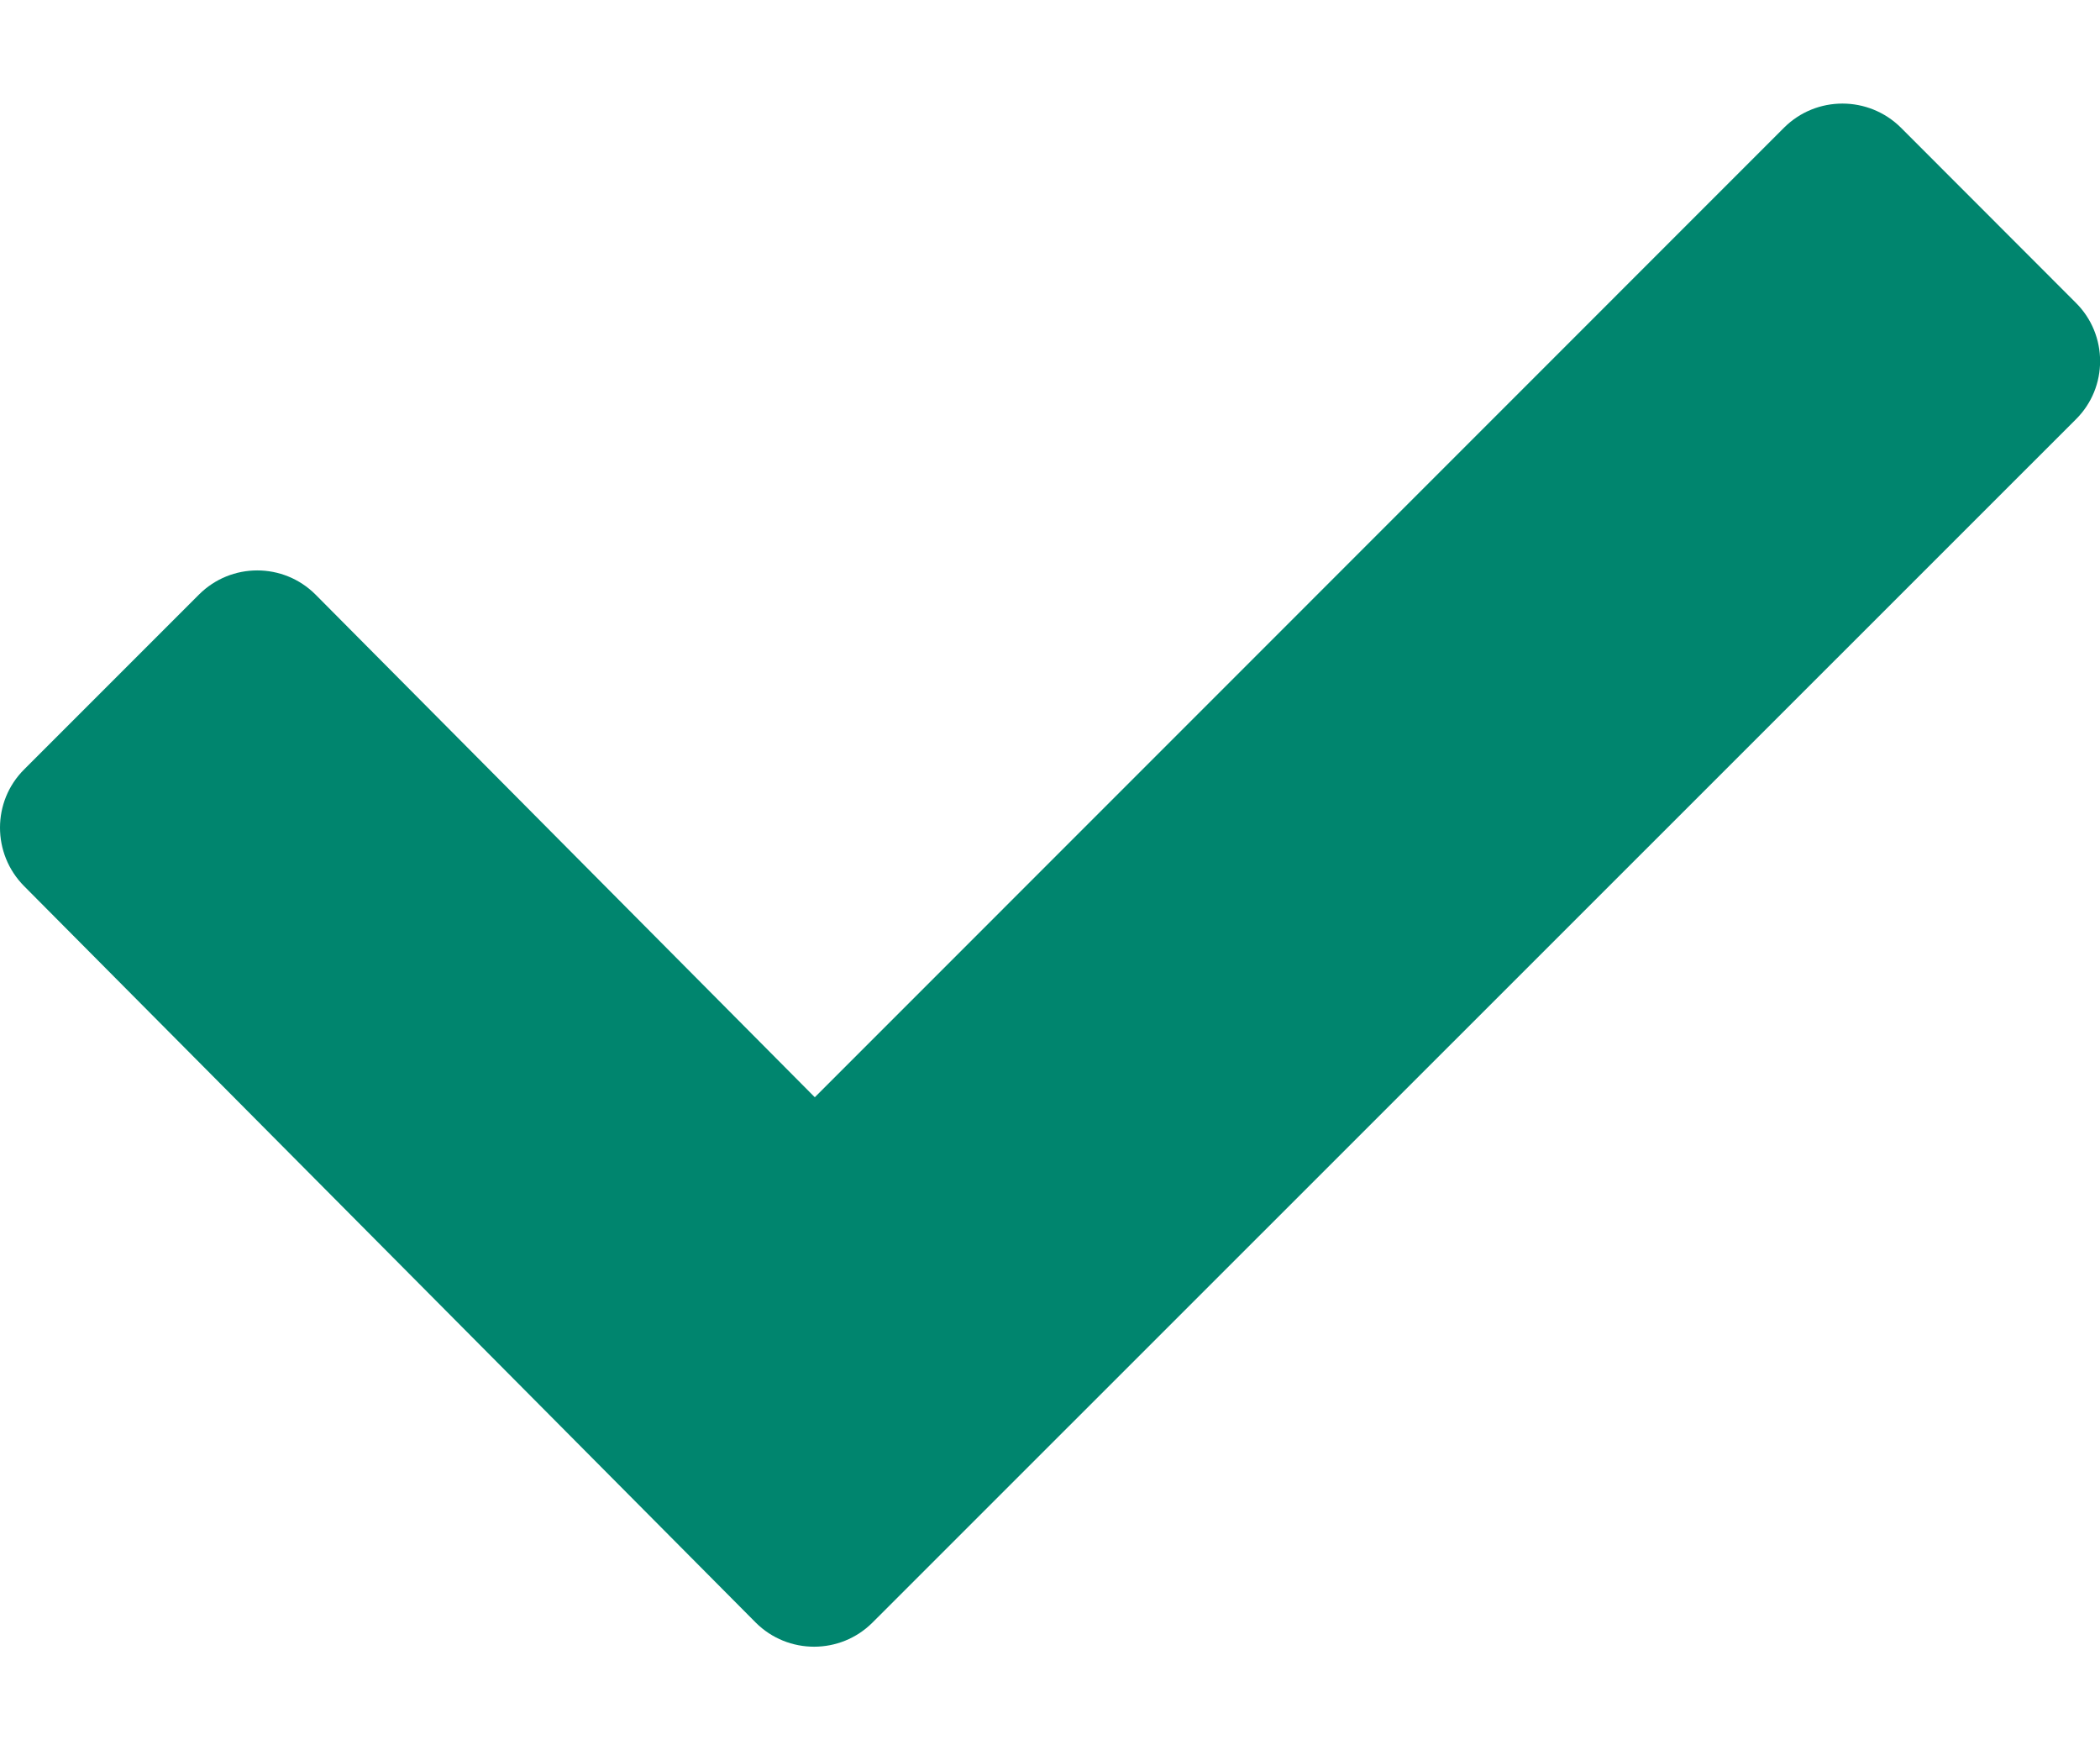 <svg width="12" height="10" viewBox="0 0 12 10" fill="none" xmlns="http://www.w3.org/2000/svg">
    <path
        d="M11.862 2.396L4.985 9.271C4.801 9.454 4.503 9.454 4.319 9.271L0.138 5.063C-0.046 4.878 -0.046 4.579 0.138 4.396L1.137 3.397C1.321 3.213 1.619 3.213 1.803 3.397L4.656 6.269L10.195 0.729C10.379 0.546 10.677 0.546 10.862 0.729L11.861 1.729C12.047 1.913 12.047 2.213 11.862 2.396Z"
        fill="#00856E" />
</svg>